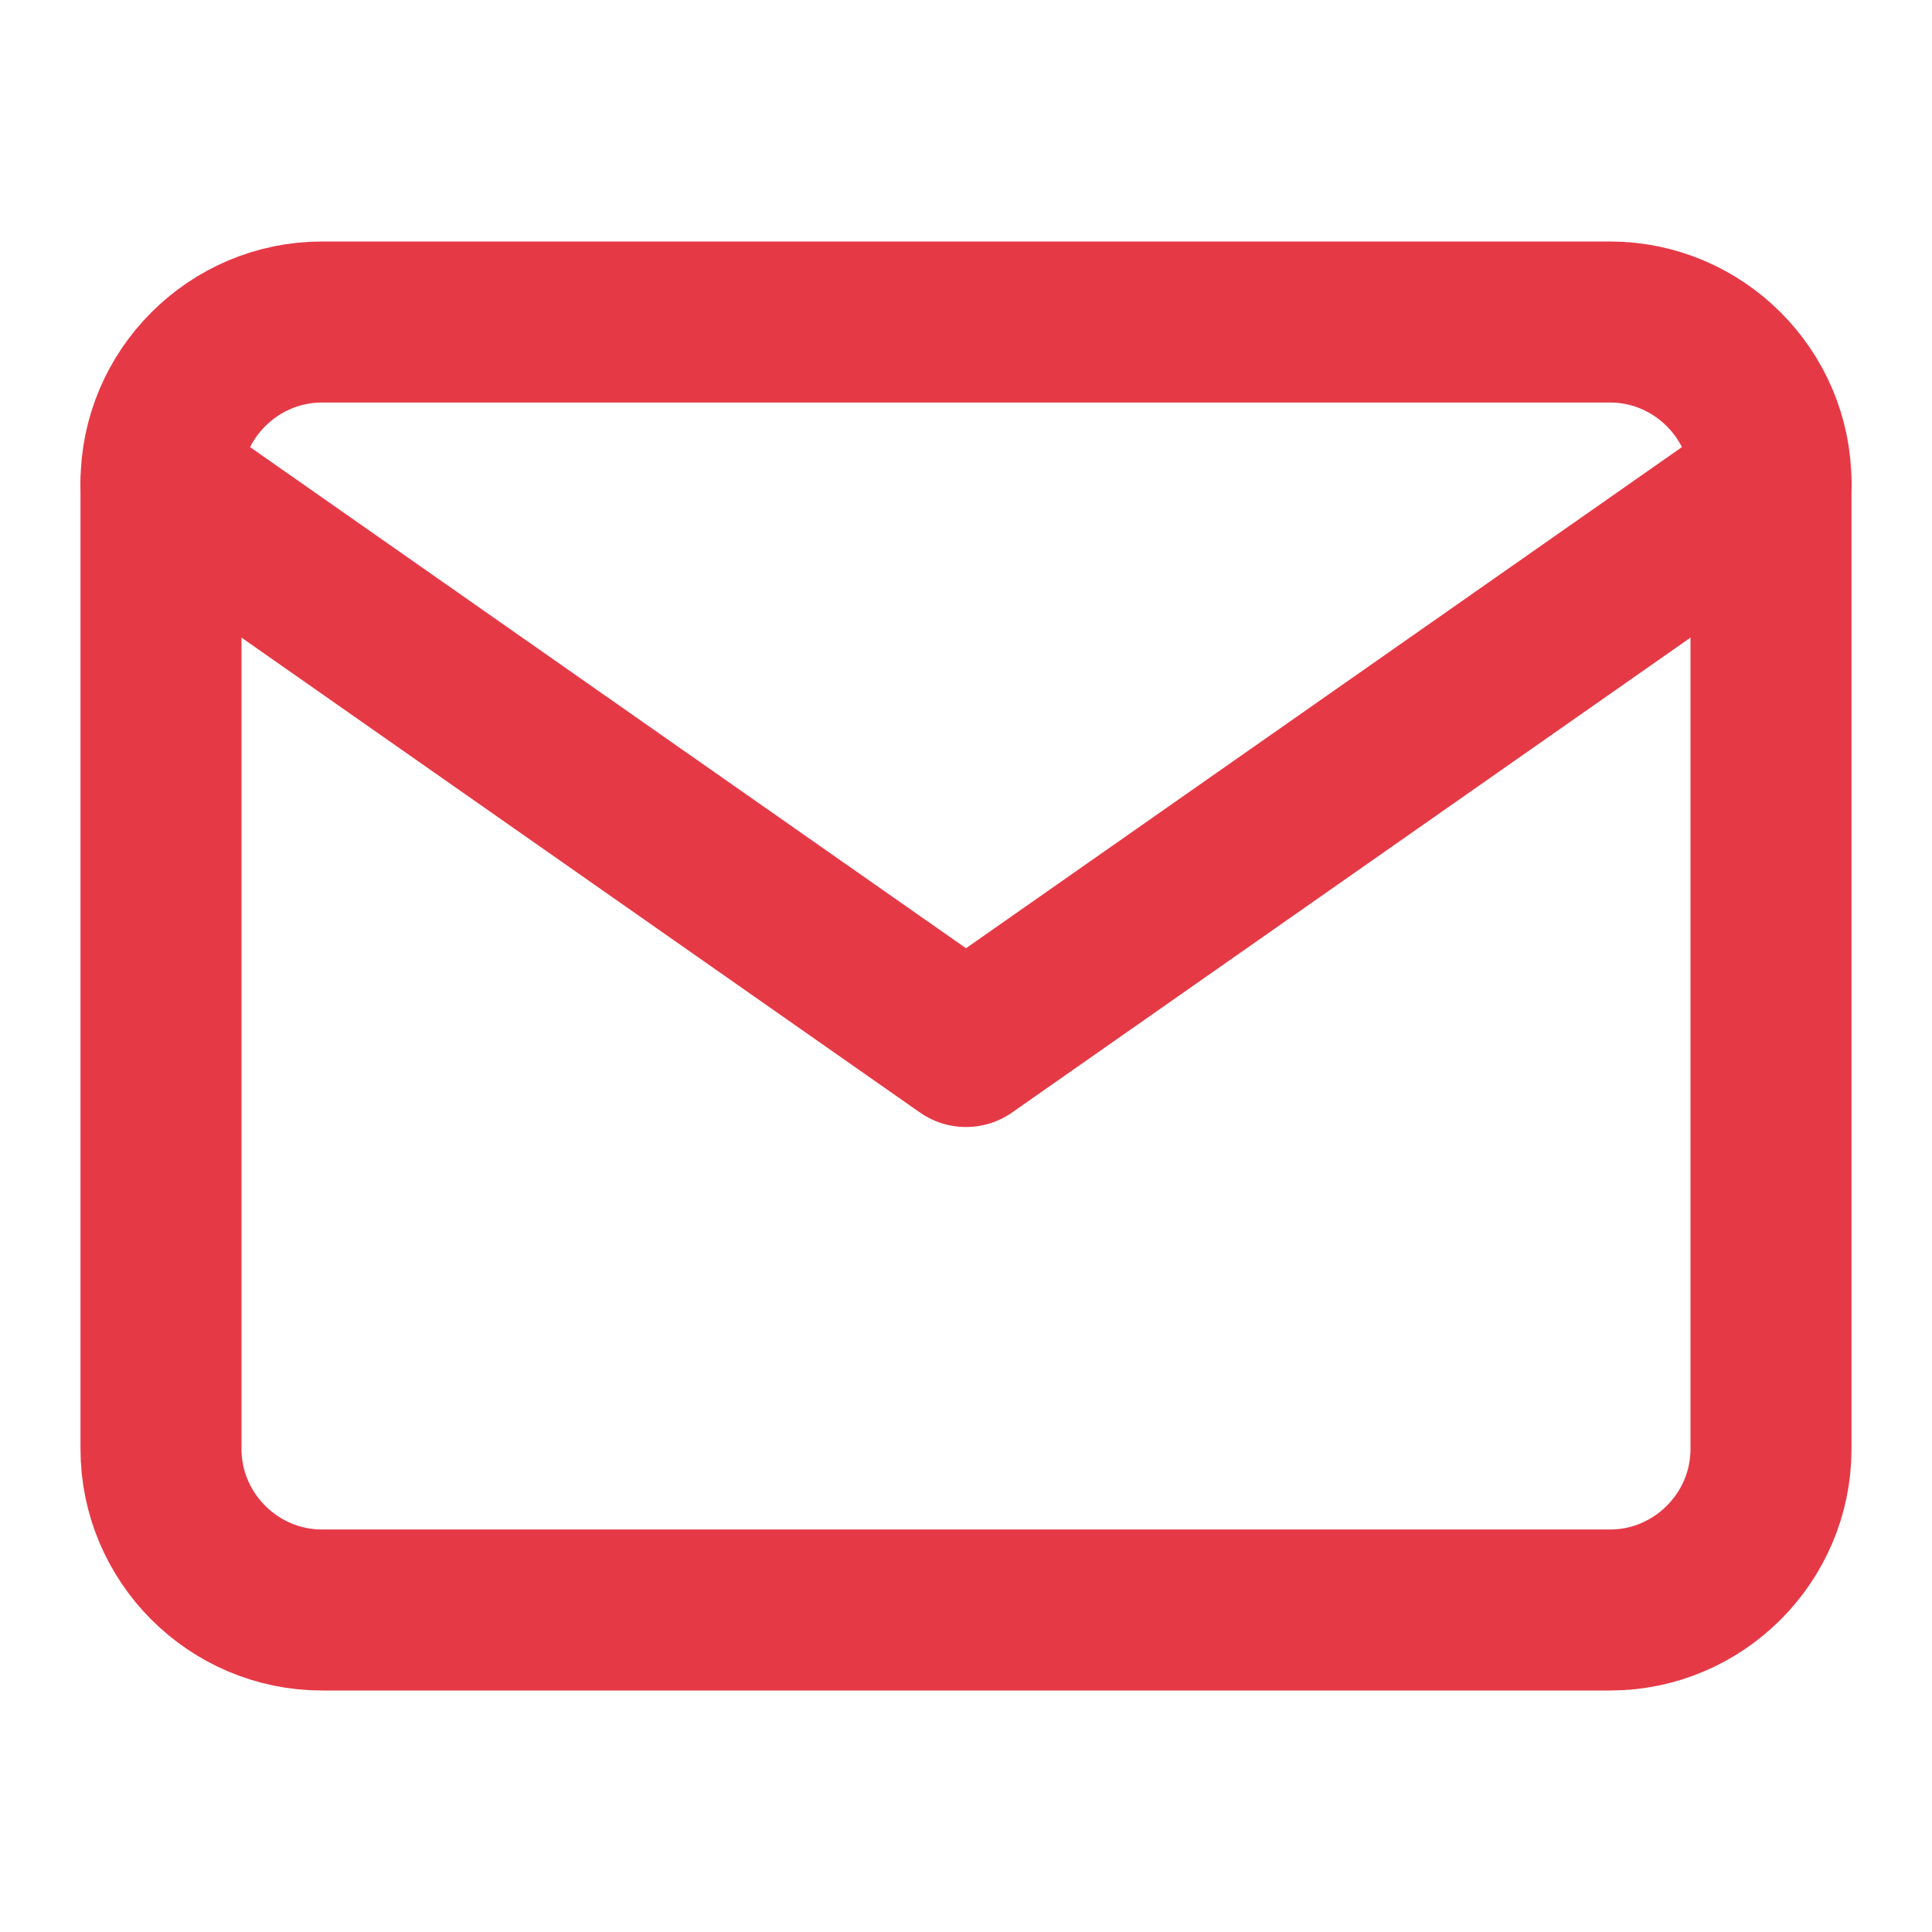 <svg width="24" height="24" viewBox="0 0 24 24" fill="none" xmlns="http://www.w3.org/2000/svg">
<path d="M4 4H20C21.1 4 22 4.9 22 6V18C22 19.1 21.1 20 20 20H4C2.9 20 2 19.1 2 18V6C2 4.9 2.9 4 4 4Z" stroke="#E63946" stroke-width="2" stroke-linecap="round" stroke-linejoin="round"/>
<path d="M22 6L12 13L2 6" stroke="#E63946" stroke-width="2" stroke-linecap="round" stroke-linejoin="round"/>
</svg>
